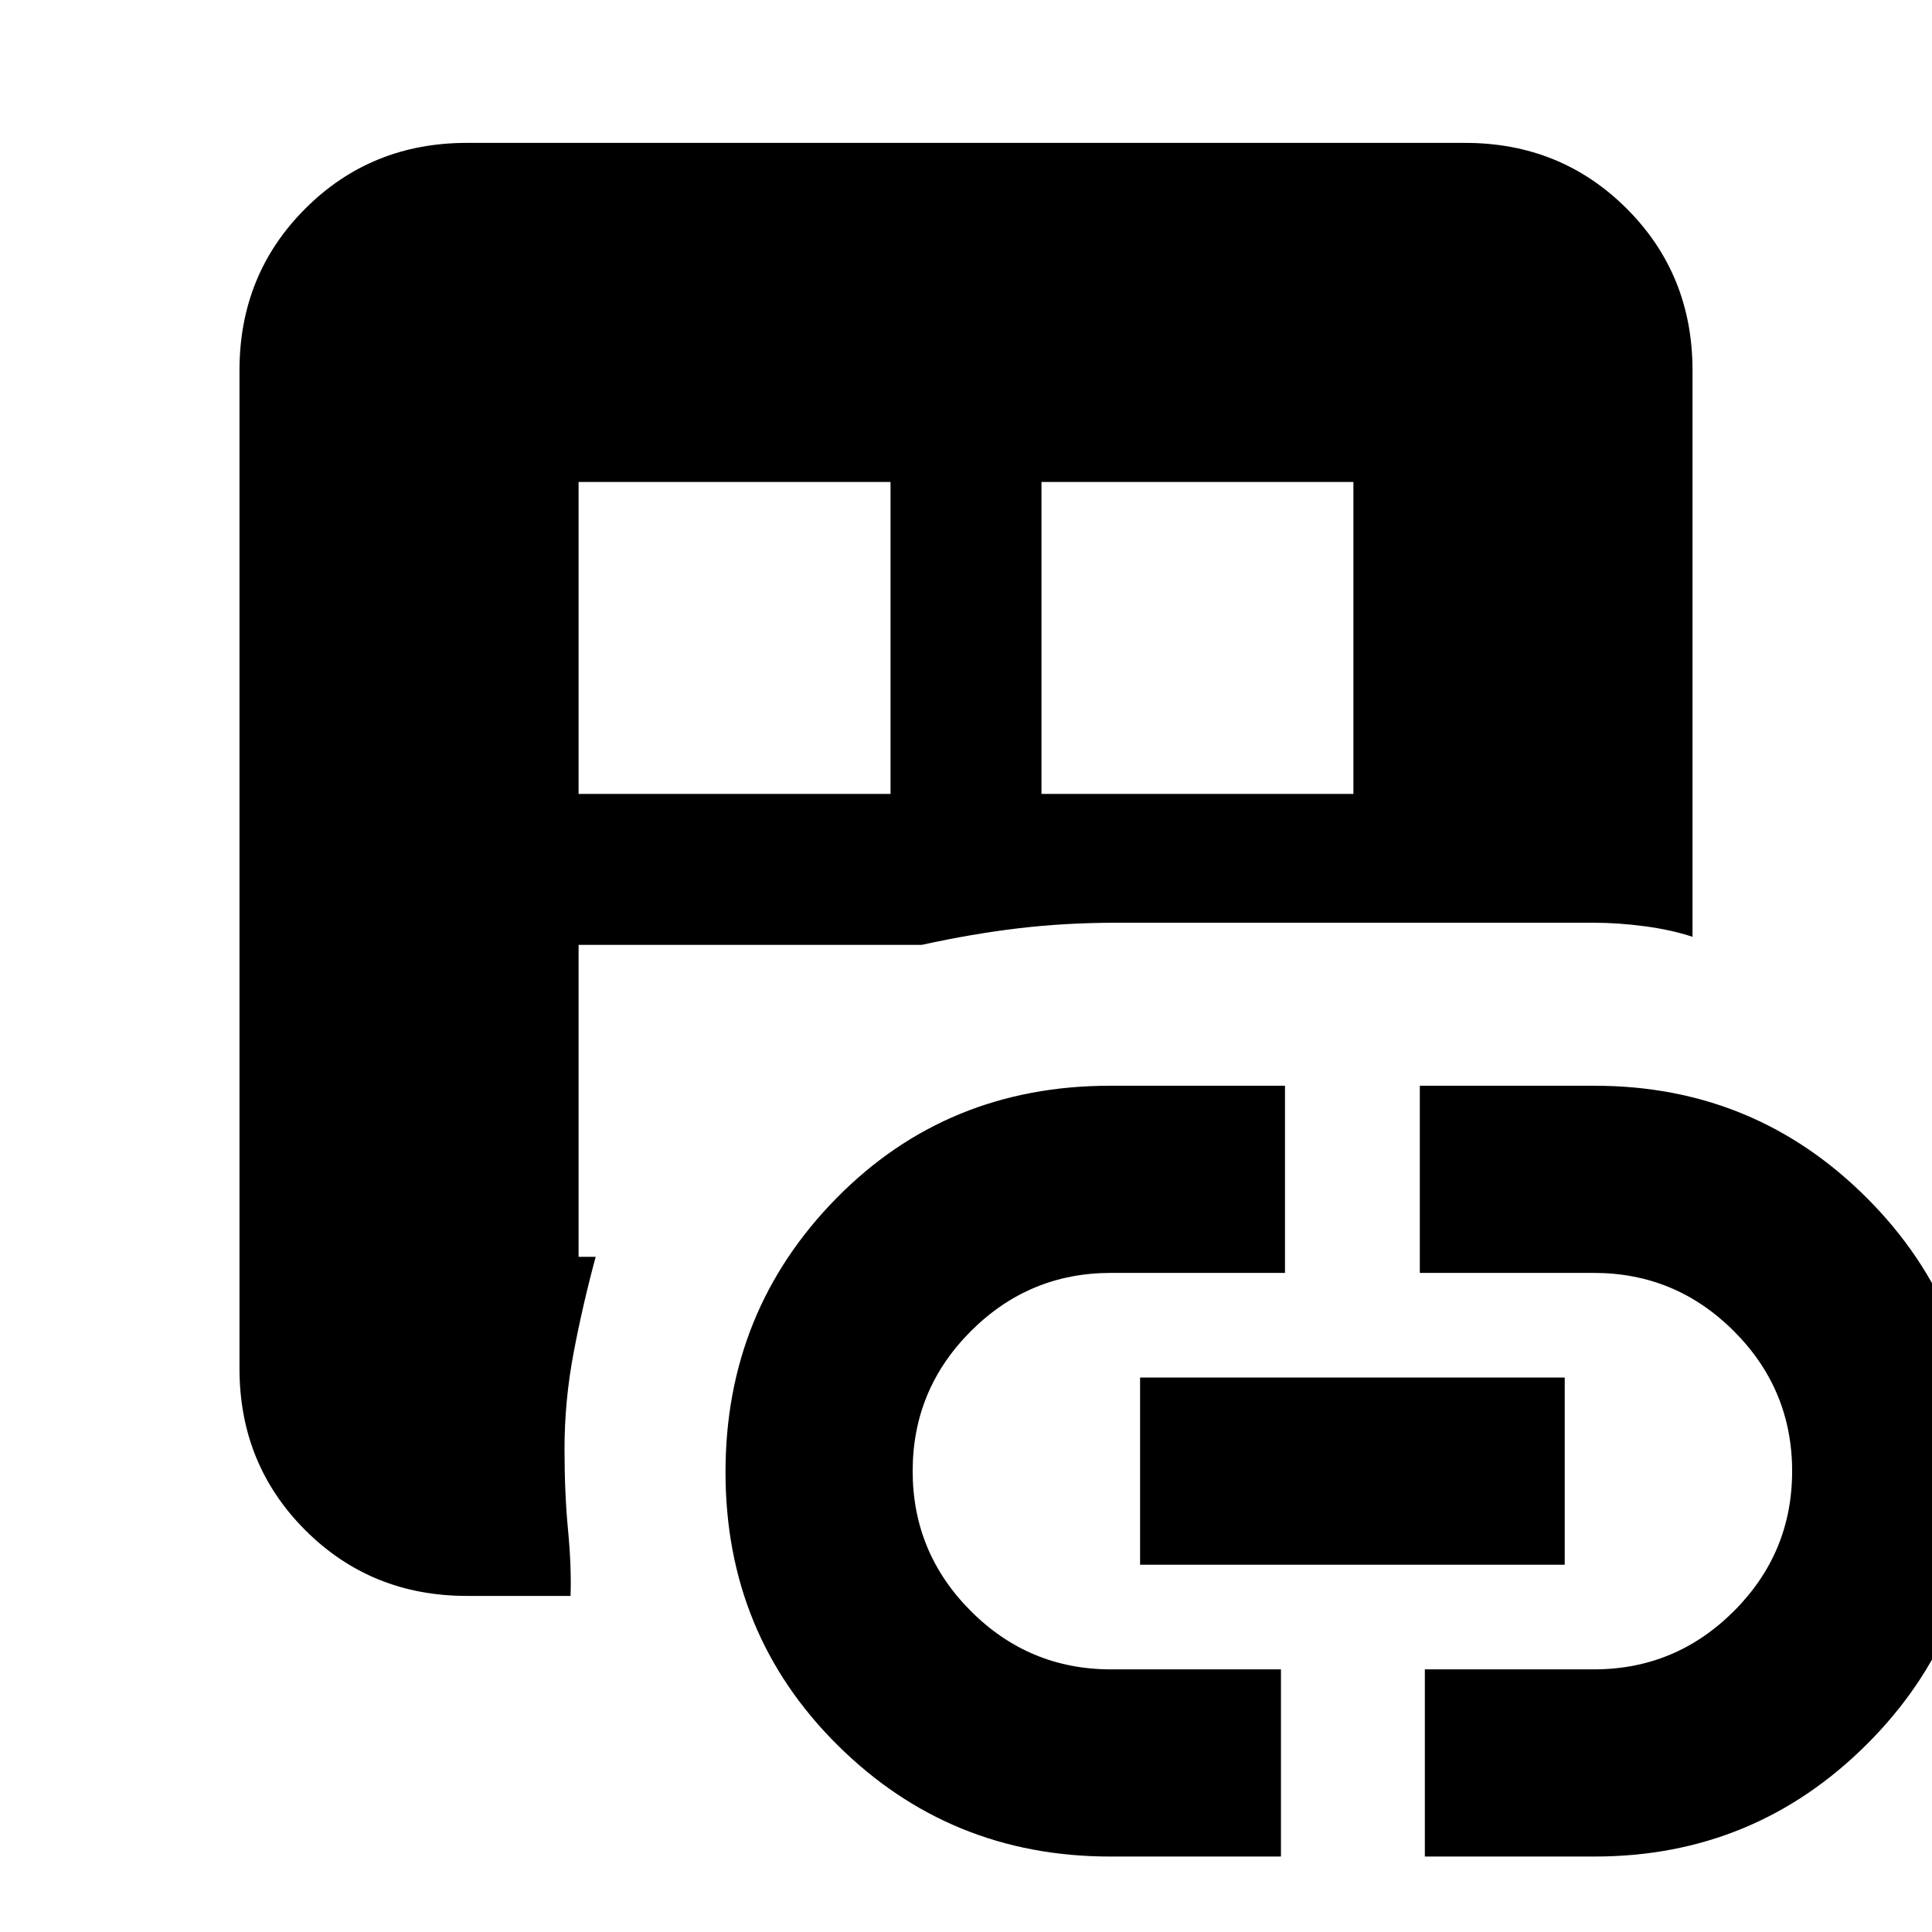 <svg xmlns="http://www.w3.org/2000/svg" height="20" viewBox="0 -960 960 960" width="20"><path d="M232-167q-47.64 0-80.32-32.68Q119-232.36 119-280v-496q0-47.64 32.68-80.32Q184.36-889 232-889h496q47.64 0 80.32 32.68Q841-823.64 841-776v281.5q-10.5-3.5-23.75-5.25T792-501.5H555q-25.62 0-48.81 2.75T458-490.5H287.5v155h8.5q-6.5 24-11 47.8-4.5 23.8-4.5 47.7 0 22 1.75 40.25T283.5-167H232Zm55.5-398.5h155v-155h-155v155Zm264.12 528q-79.59 0-135.35-55.27-55.77-55.26-55.77-135.73 0-80 55-136t136.12-56h86.88v93H552q-40.63 0-69.57 28.93-28.93 28.93-28.93 69.55t28.93 69.57Q511.37-130.5 552-130.5h84.5v93h-84.88Zm-34.12-528h155v-155h-155v155Zm49 383v-93h211v93h-211ZM708-37.5v-93h84q40.6 0 69.55-28.93 28.95-28.93 28.95-69.55t-28.93-69.57Q832.63-327.5 792-327.5h-86.5v-93h86.88q79.59 0 135.35 55.86 55.77 55.86 55.77 136.35 0 79.29-55.9 135.04Q871.69-37.5 792.38-37.5H708Z"/></svg>